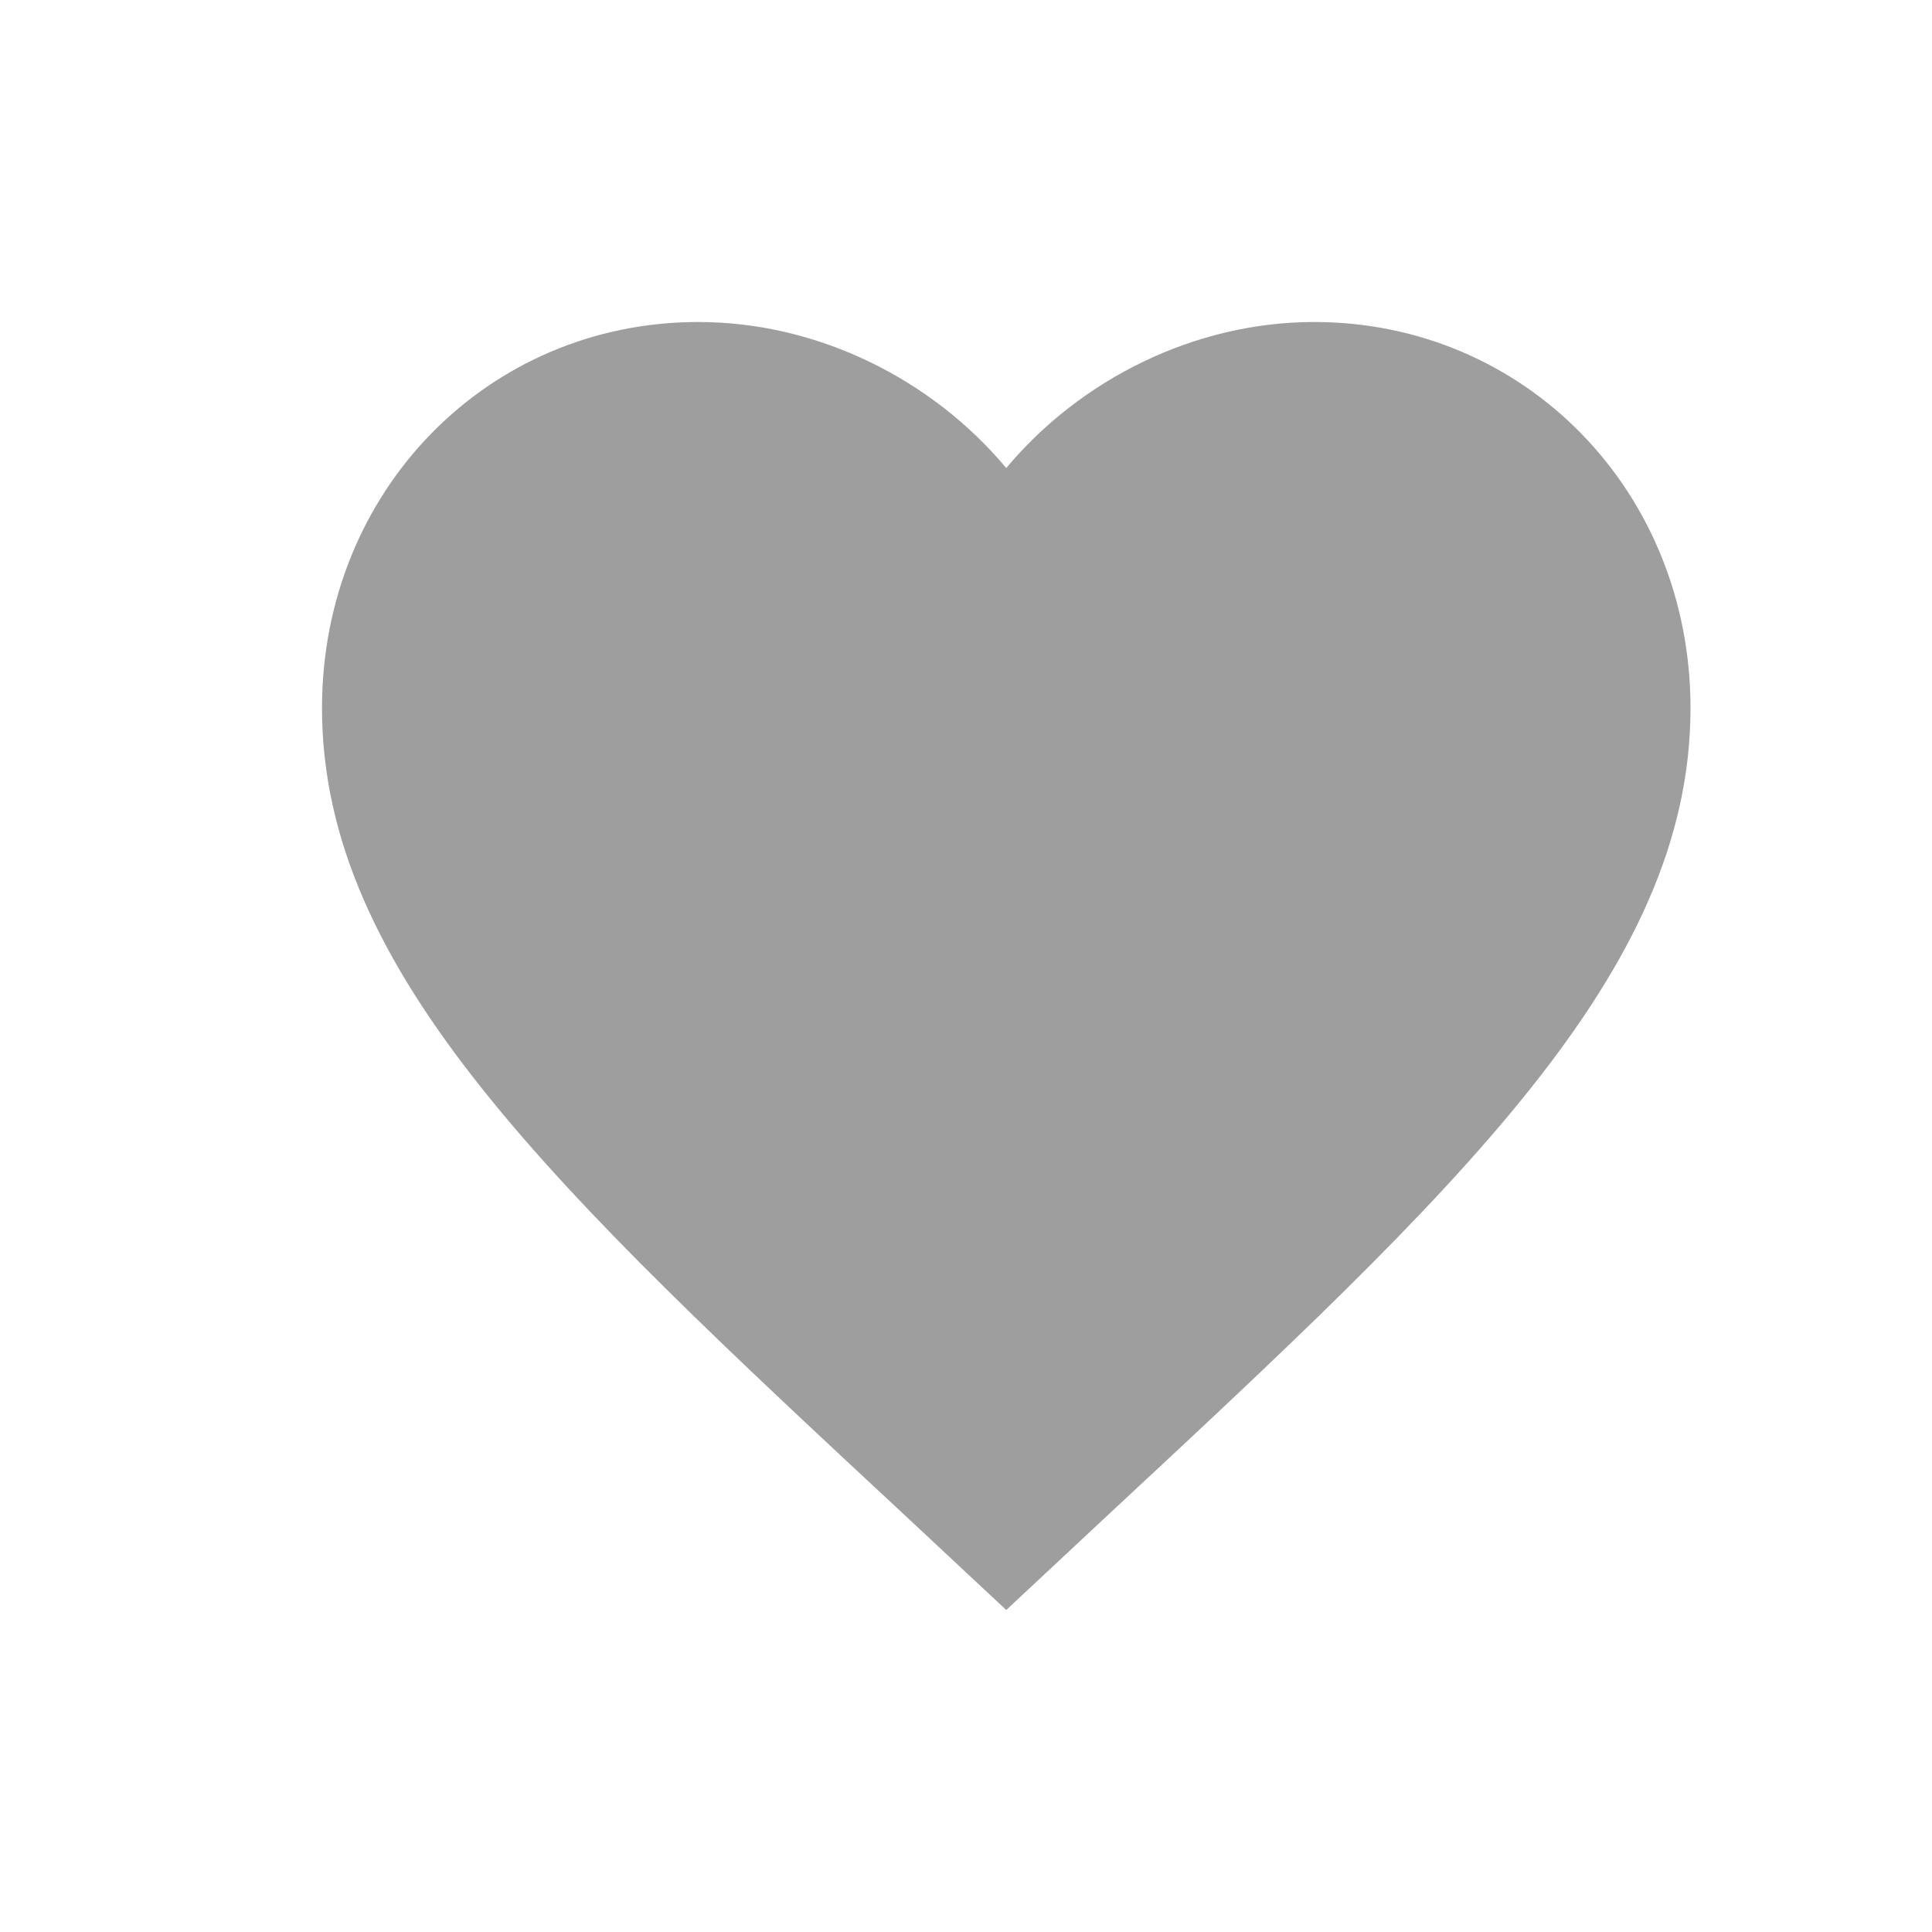 <svg width="24" height="24" viewBox="0 0 24 24" fill="none" xmlns="http://www.w3.org/2000/svg">
<path d="M12.5 20L11.268 18.849C6.89 14.777 4 12.083 4 8.796C4 6.101 6.057 4 8.675 4C10.154 4 11.573 4.706 12.5 5.814C13.427 4.706 14.846 4 16.325 4C18.943 4 21 6.101 21 8.796C21 12.083 18.11 14.777 13.732 18.849L12.5 20Z" fill="#9E9E9E"/>
</svg>
